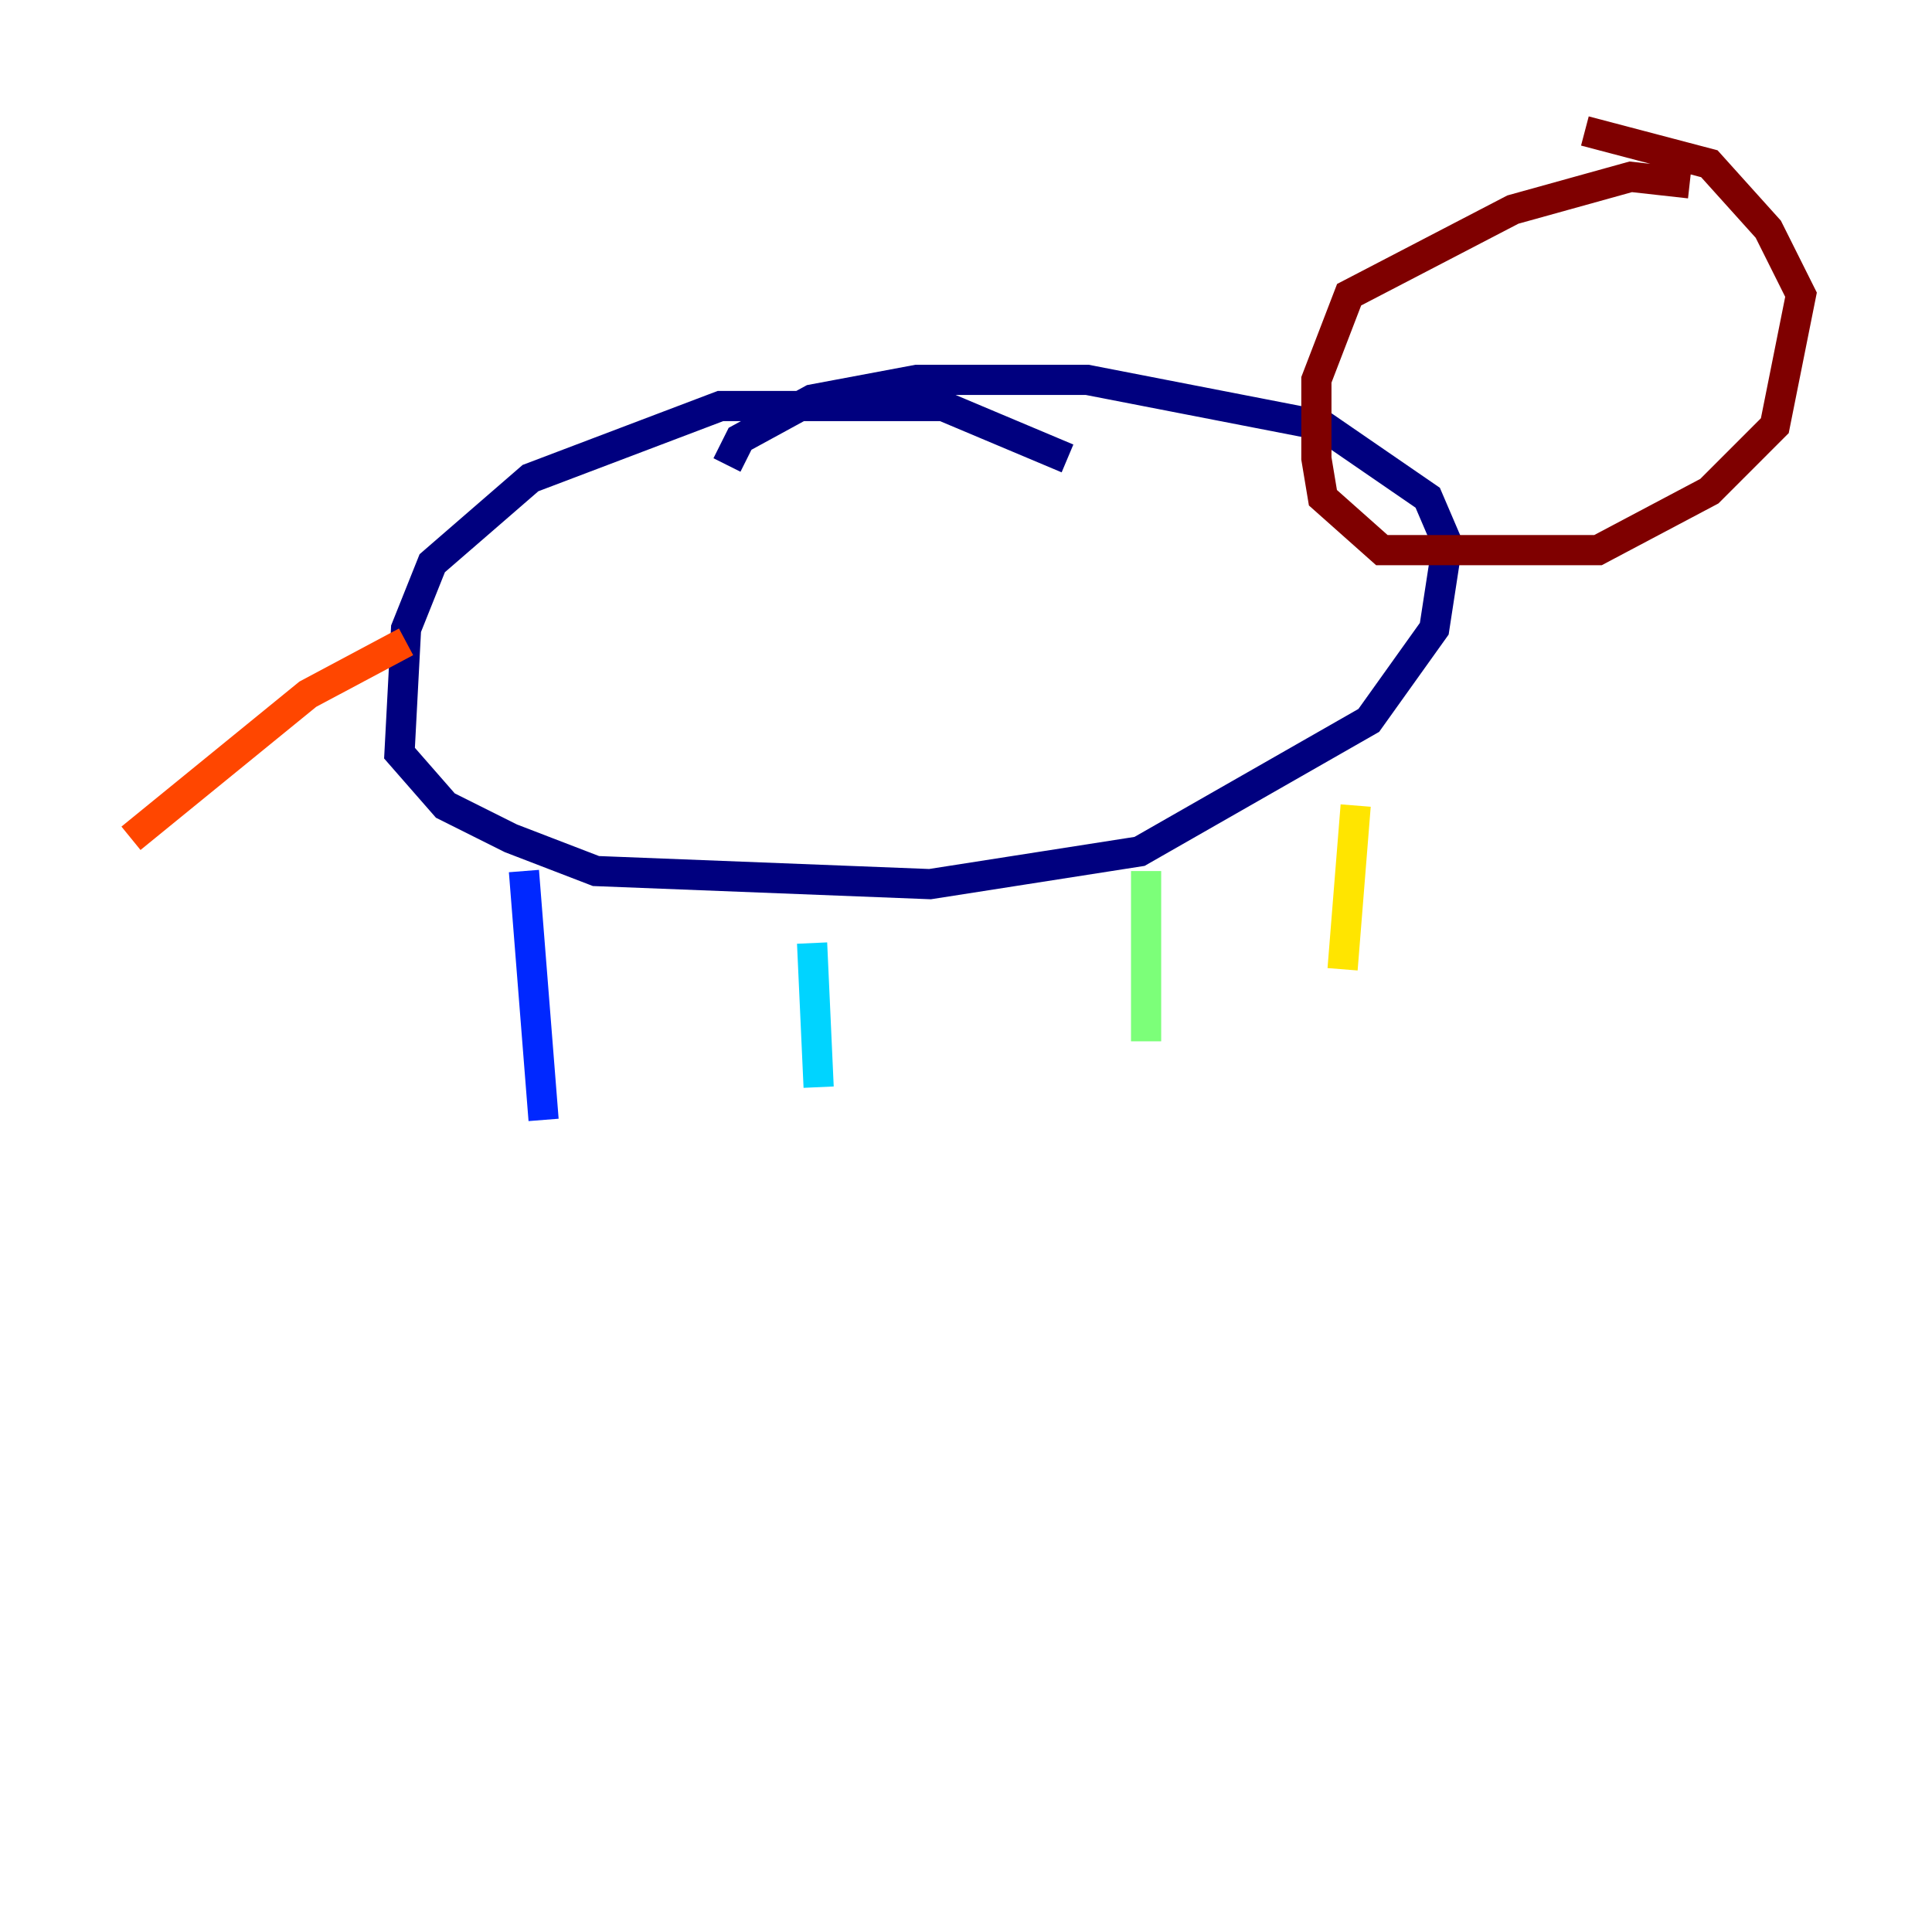 <?xml version="1.0" encoding="utf-8" ?>
<svg baseProfile="tiny" height="128" version="1.2" viewBox="0,0,128,128" width="128" xmlns="http://www.w3.org/2000/svg" xmlns:ev="http://www.w3.org/2001/xml-events" xmlns:xlink="http://www.w3.org/1999/xlink"><defs /><polyline fill="none" points="70.725,30.373 62.481,26.902 47.729,26.902 35.146,31.675 28.637,37.315 26.902,41.654 26.468,49.898 29.505,53.37 33.844,55.539 39.485,57.709 61.614,58.576 75.498,56.407 90.685,47.729 95.024,41.654 95.891,36.014 94.59,32.976 87.647,28.203 72.027,25.166 60.746,25.166 53.803,26.468 49.031,29.071 48.163,30.807" stroke="#00007f" stroke-width="2" /><polyline fill="none" points="34.712,57.709 36.014,74.197" stroke="#0028ff" stroke-width="2" /><polyline fill="none" points="53.803,62.481 54.237,72.027" stroke="#00d4ff" stroke-width="2" /><polyline fill="none" points="75.932,57.709 75.932,68.99" stroke="#7cff79" stroke-width="2" /><polyline fill="none" points="89.817,53.37 88.949,64.217" stroke="#ffe500" stroke-width="2" /><polyline fill="none" points="26.902,42.522 20.393,45.993 8.678,55.539" stroke="#ff4600" stroke-width="2" /><polyline fill="none" points="111.946,12.149 108.041,11.715 100.231,13.885 89.383,19.525 87.214,25.166 87.214,30.373 87.647,32.976 91.552,36.447 105.871,36.447 113.248,32.542 117.586,28.203 119.322,19.525 117.153,15.186 113.248,10.848 105.003,8.678" stroke="#7f0000" stroke-width="2" /></svg>